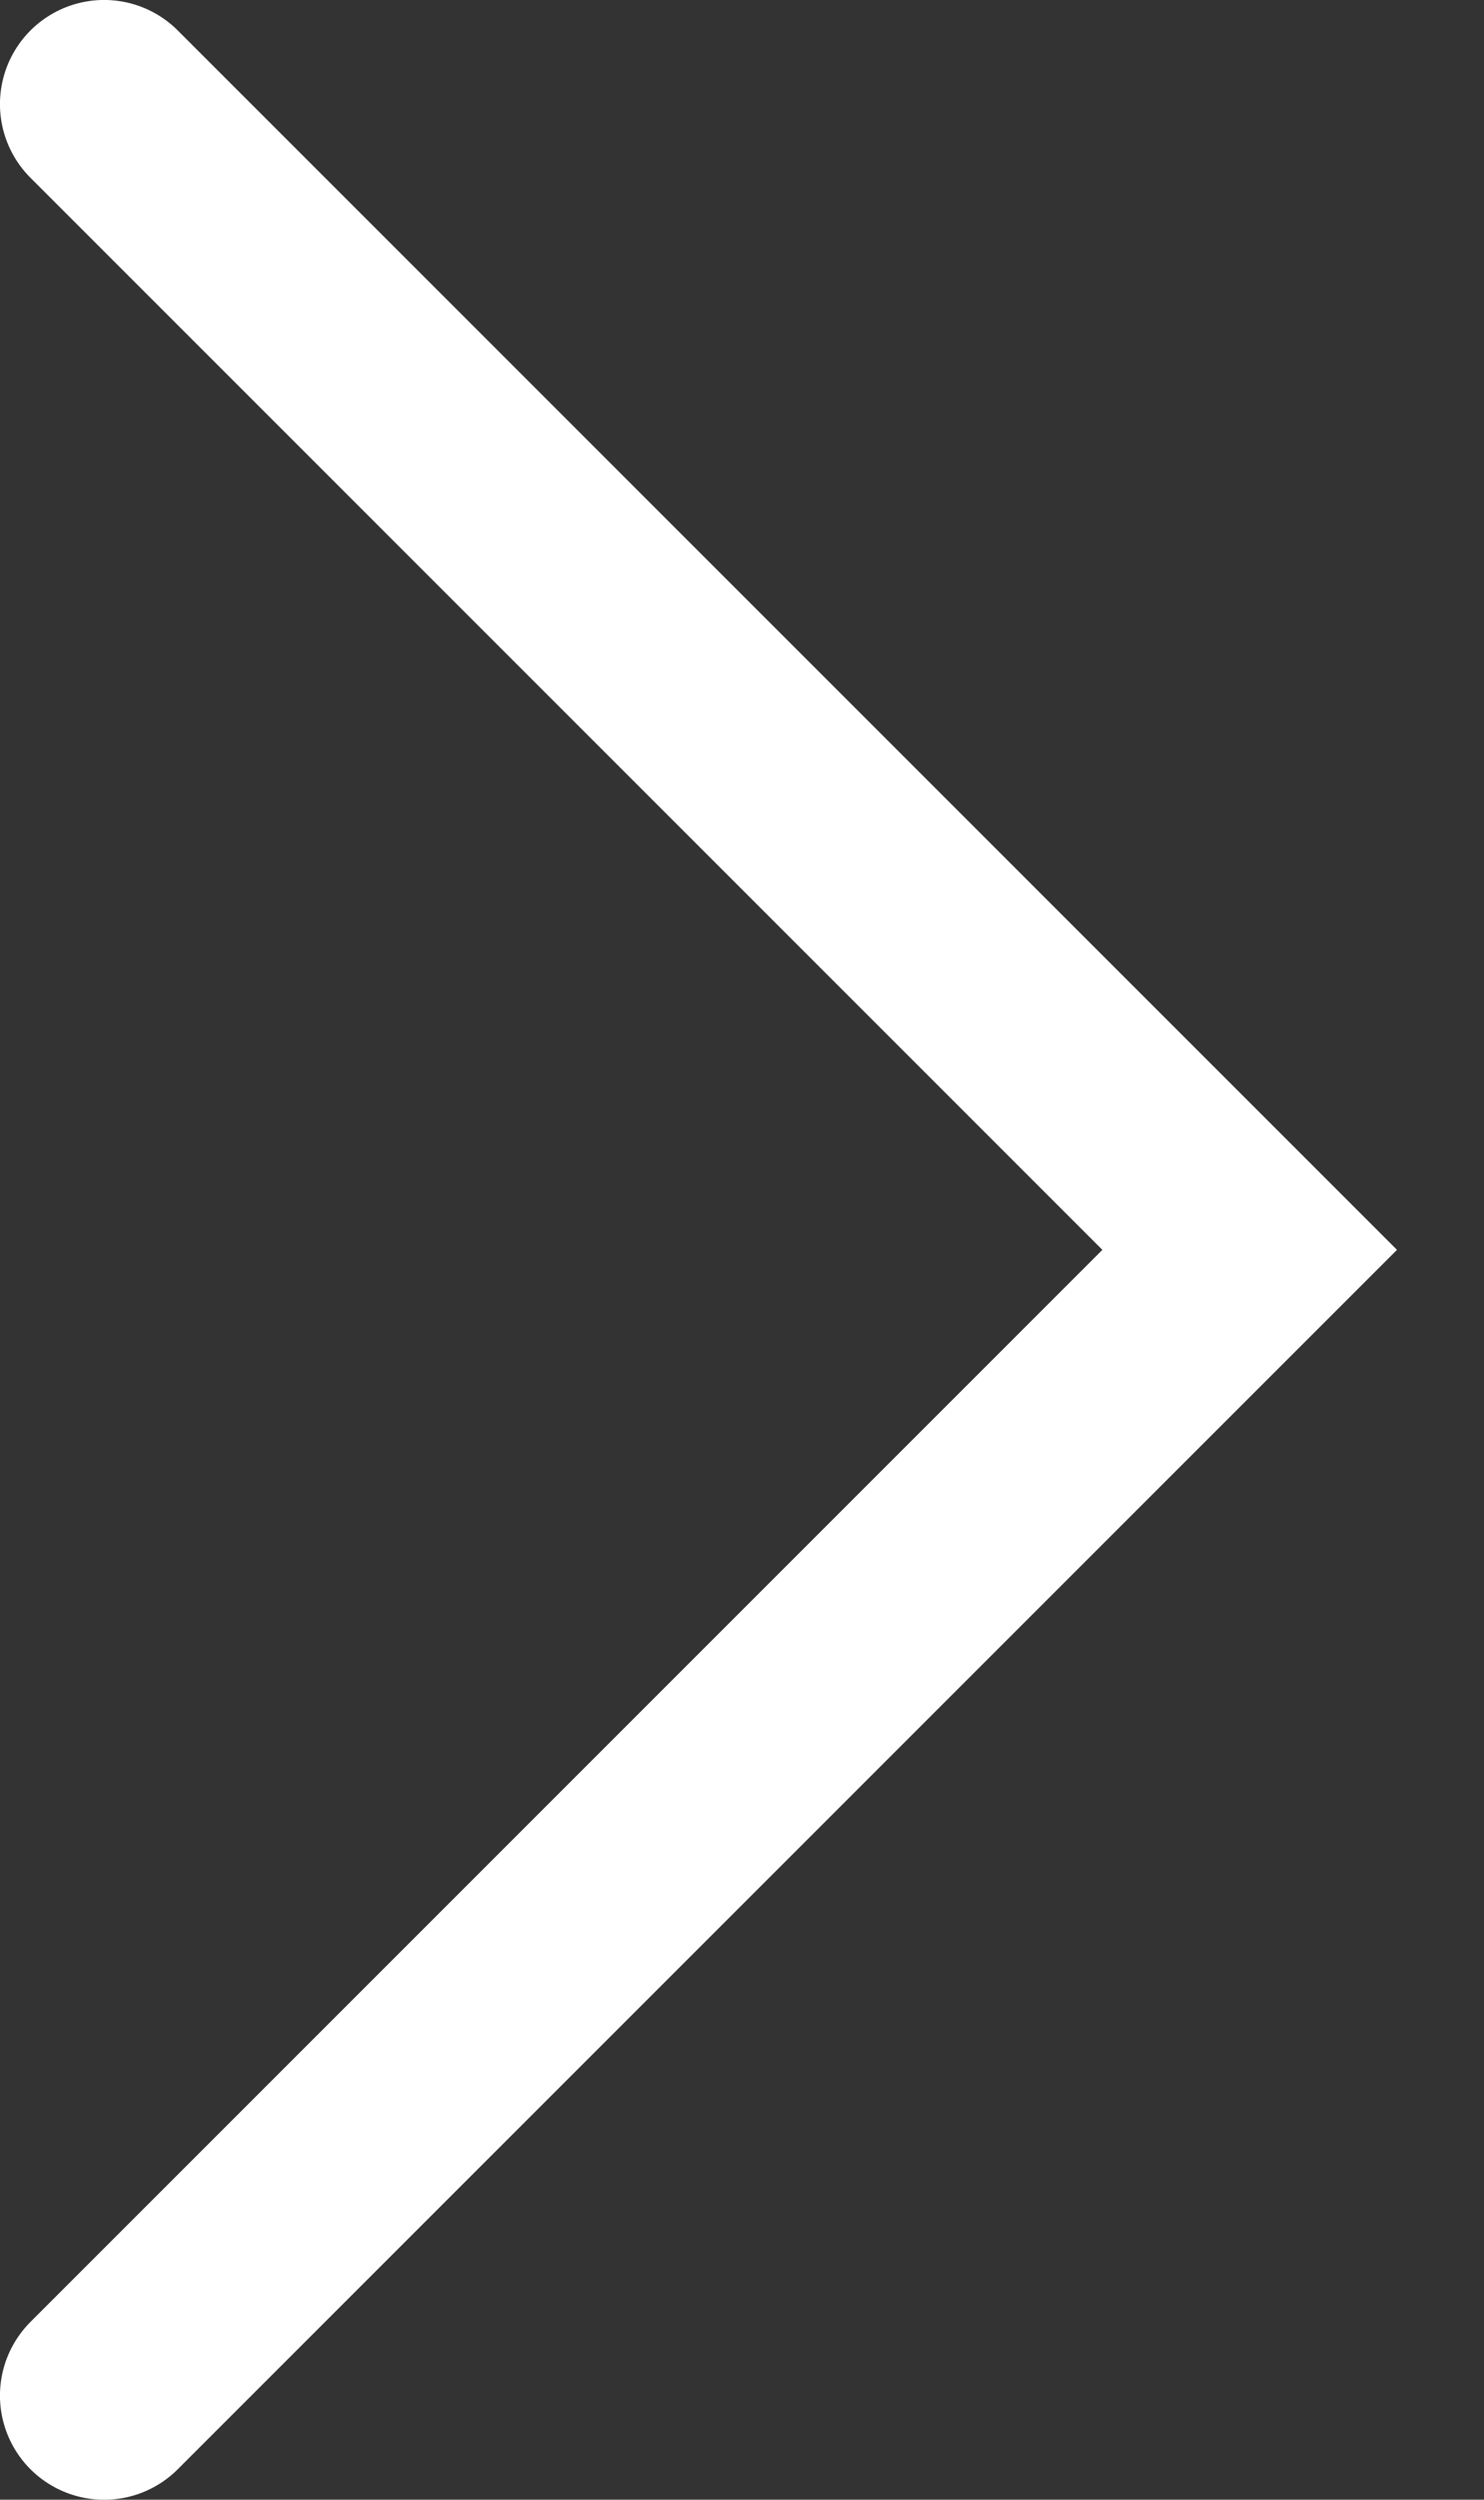 <!-- Generated by IcoMoon.io -->
<svg version="1.1" xmlns="http://www.w3.org/2000/svg" width="19" height="32" viewBox="0 0 19 32">
<rect x="0" y="0" width="19" height="32" fill="#333333" stroke="none"/>
<title>next</title>
<path fill="none" stroke="#fff" stroke-linejoin="miter" stroke-linecap="round" stroke-miterlimit="4" stroke-width="2.667" d="M1.333 1.333l14.667 14.667-14.667 14.667"></path>
</svg>
